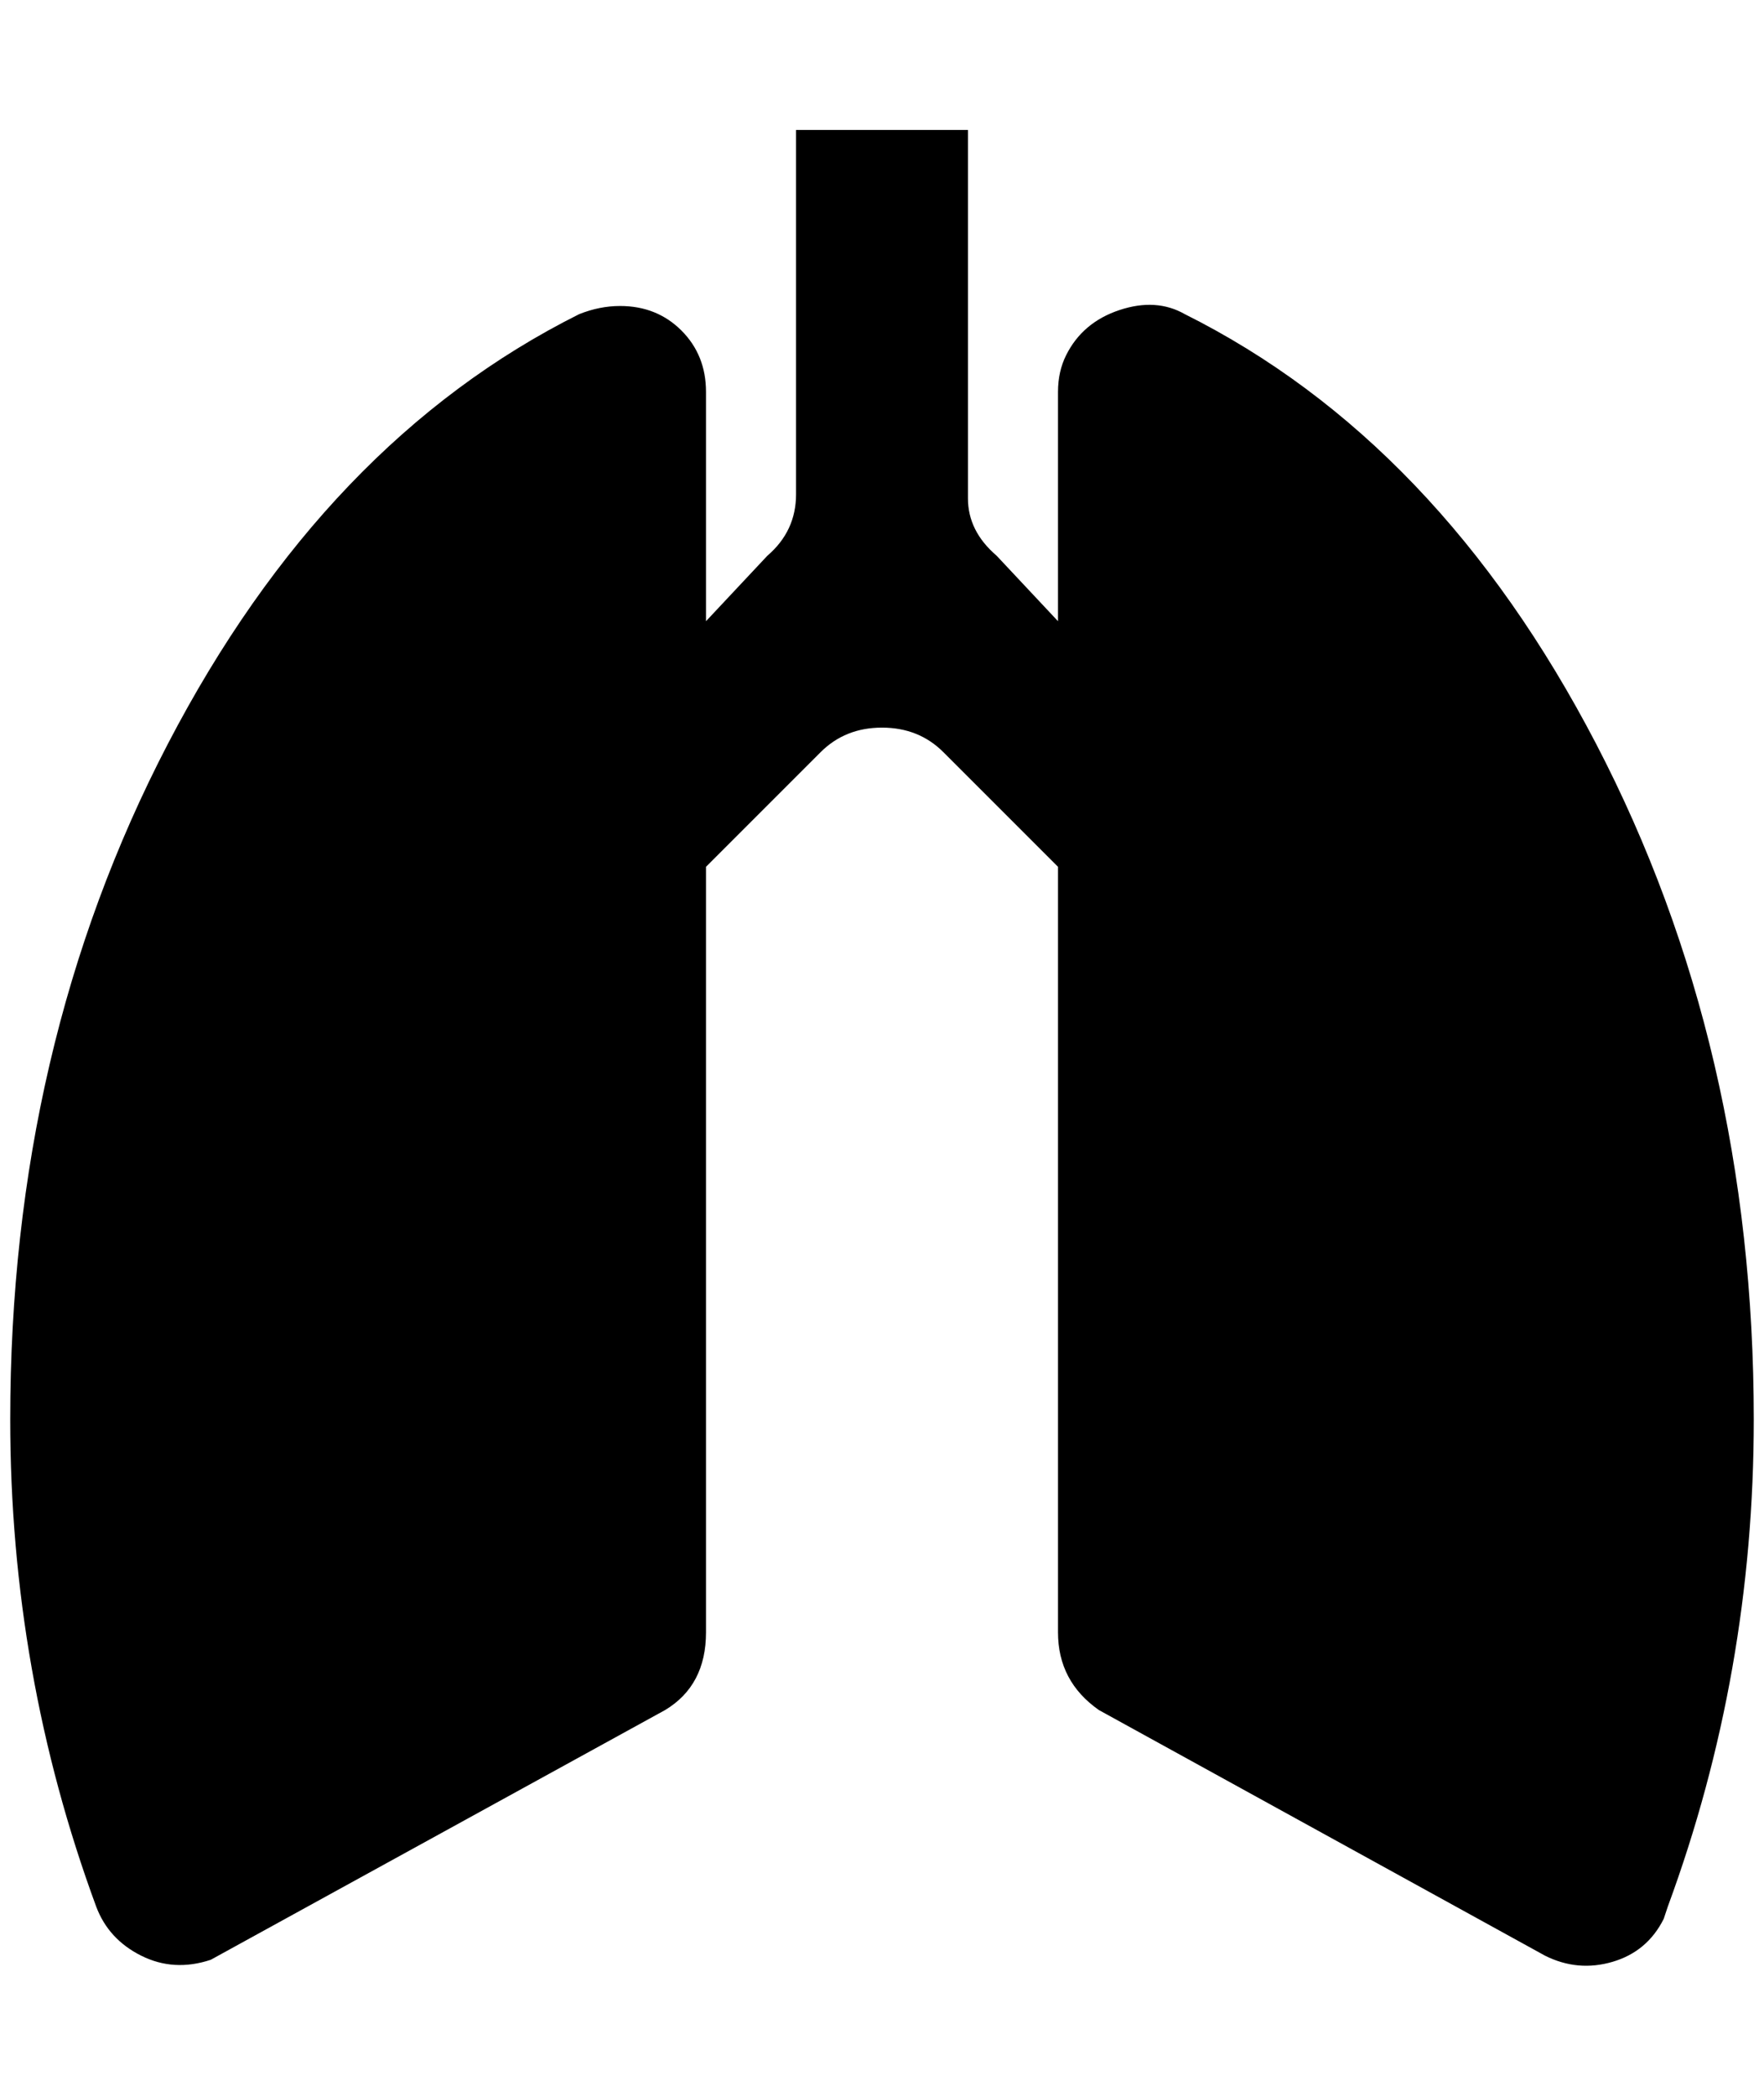 <?xml version="1.0" standalone="no"?>
<!DOCTYPE svg PUBLIC "-//W3C//DTD SVG 1.1//EN" "http://www.w3.org/Graphics/SVG/1.1/DTD/svg11.dtd" >
<svg xmlns="http://www.w3.org/2000/svg" xmlns:xlink="http://www.w3.org/1999/xlink" version="1.1" viewBox="-10 0 1724 2048">
   <path fill="currentColor"
d="M1148 307q-28 -16 -64 -4t-52 44q-8 16 -8 36v224l-60 -64q-28 -24 -28 -56v-360h-168v356q0 36 -28 60l-60 64v-224q0 -36 -24 -60t-60 -24q-20 0 -40 8q-248 124 -402 420t-154 660q0 248 84 476q12 32 44 48t68 4l444 -244q40 -24 40 -76v-748l112 -112q24 -24 60 -24
t60 24l112 112v748q0 48 40 76l436 240q32 16 66 6t50 -42l4 -12q84 -228 84 -476q0 -364 -154 -660t-402 -420z" />
</svg>

